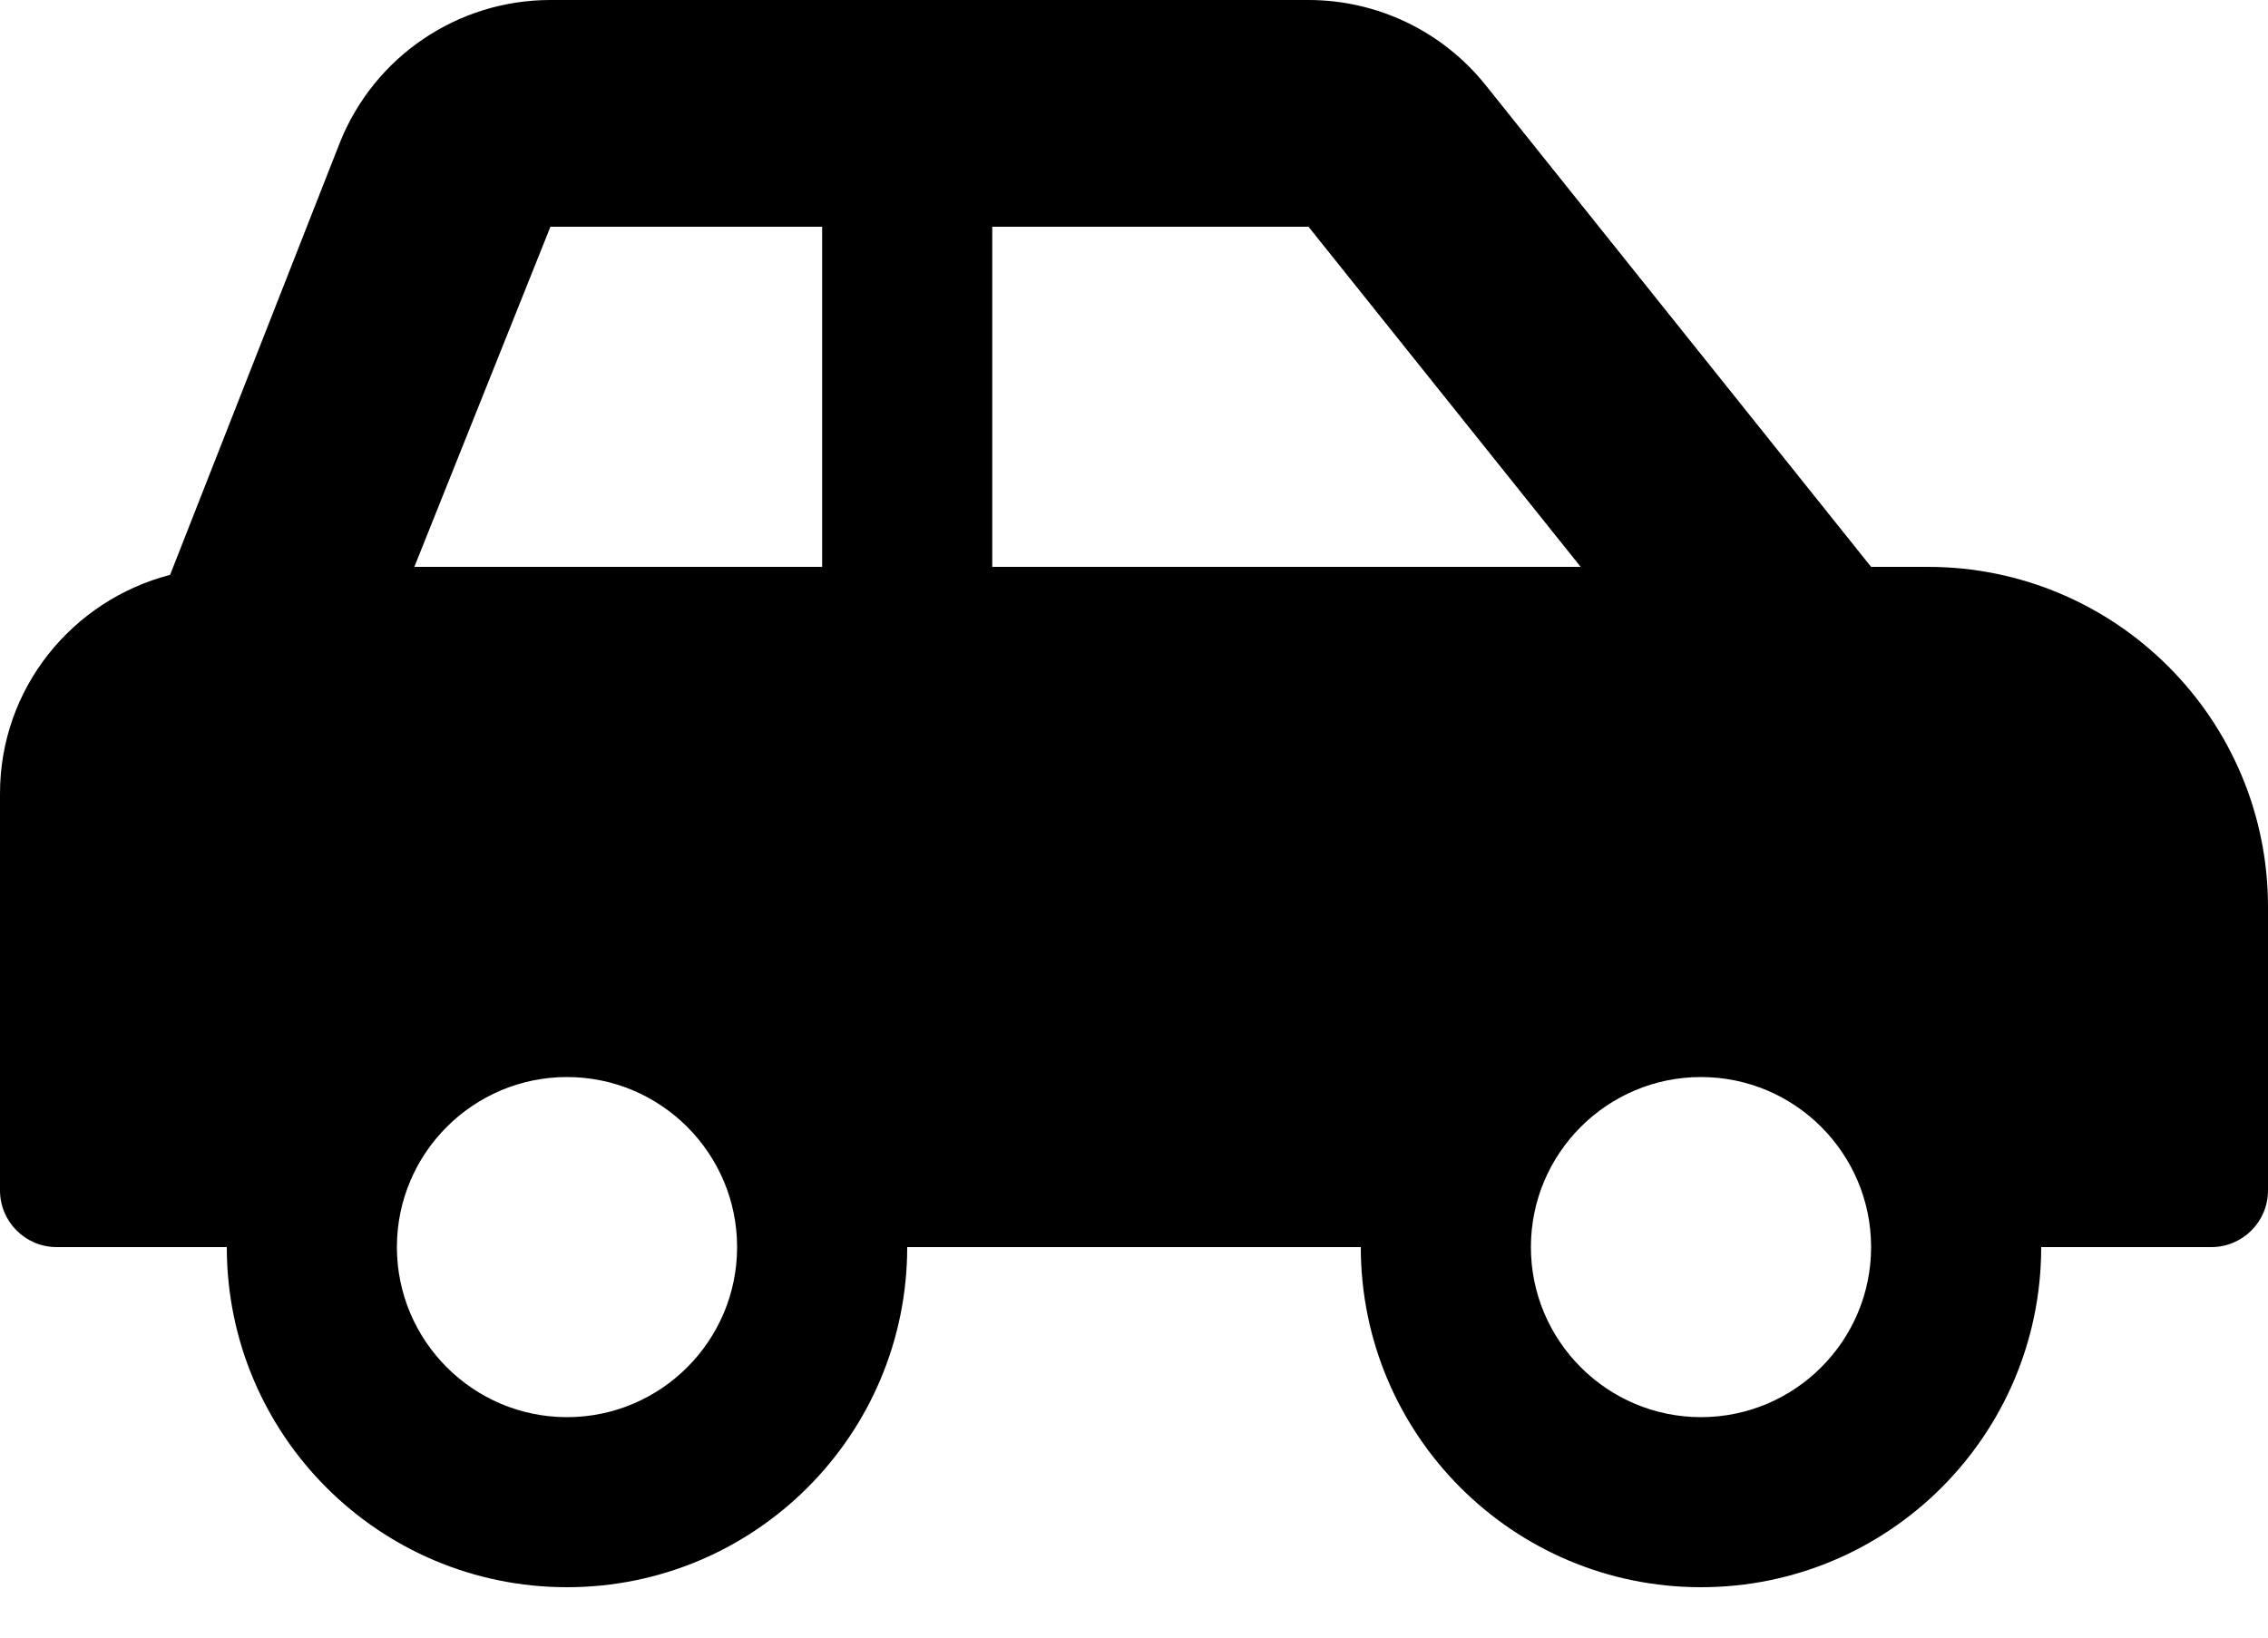 <svg width="36" height="26" viewBox="0 0 36 26" fill="none" xmlns="http://www.w3.org/2000/svg">
<path d="M30.6 9H29.7L23.581 1.351C23.244 0.93 22.816 0.589 22.329 0.355C21.843 0.122 21.31 6.75054e-05 20.77 0H8.737C7.265 0 5.942 0.896 5.395 2.263L2.7 9.127C1.15 9.529 0 10.924 0 12.6V18.9C0 19.397 0.403 19.8 0.9 19.8H3.6C3.6 22.782 6.018 25.2 9 25.2C11.982 25.2 14.4 22.782 14.4 19.8H21.6C21.6 22.782 24.018 25.2 27 25.2C29.982 25.2 32.4 22.782 32.4 19.8H35.1C35.597 19.8 36 19.397 36 18.9V14.4C36 11.418 33.582 9 30.6 9ZM9 22.5C7.511 22.5 6.3 21.289 6.3 19.8C6.3 18.311 7.511 17.1 9 17.1C10.489 17.1 11.7 18.311 11.7 19.8C11.7 21.289 10.489 22.5 9 22.5ZM13.05 9H6.577L8.737 3.6H13.05V9ZM15.75 9V3.6H20.77L25.09 9H15.75ZM27 22.5C25.511 22.5 24.3 21.289 24.3 19.8C24.3 18.311 25.511 17.1 27 17.1C28.489 17.1 29.7 18.311 29.7 19.8C29.7 21.289 28.489 22.5 27 22.5Z" fill="black"/>
</svg>
